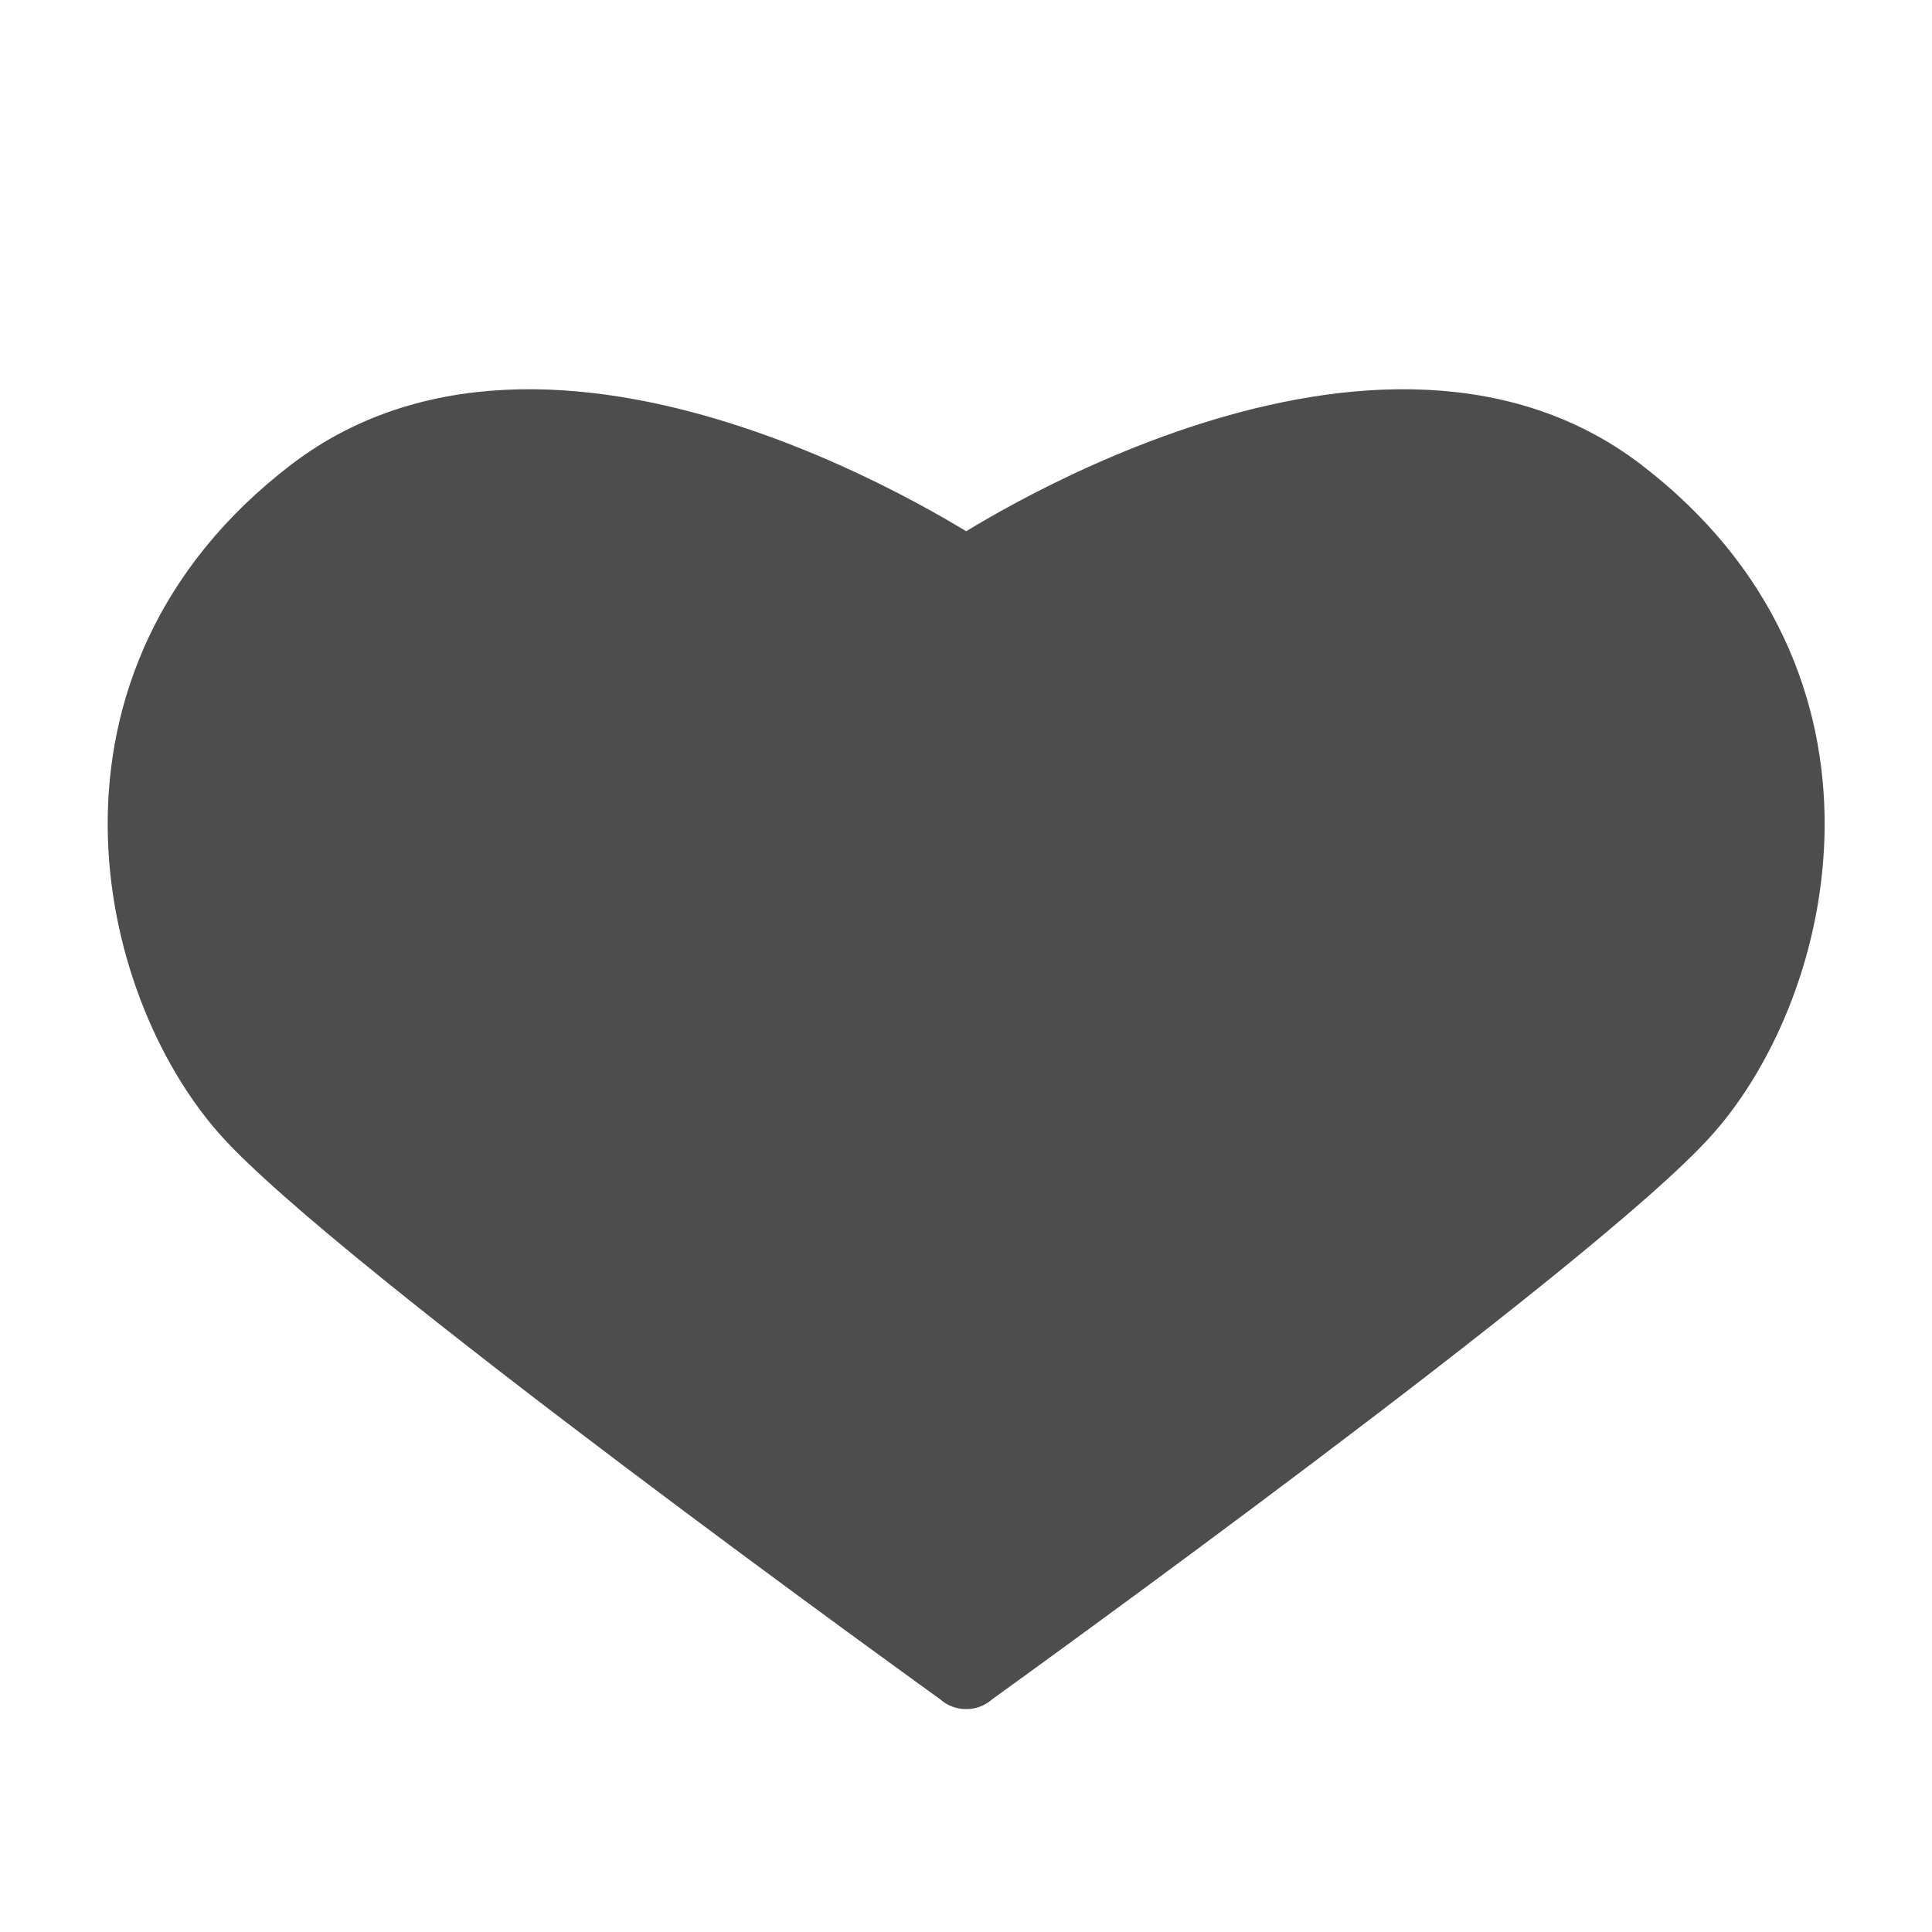 <?xml version="1.0" encoding="utf-8"?>
<!-- Generator: Adobe Illustrator 16.0.0, SVG Export Plug-In . SVG Version: 6.00 Build 0)  -->
<!DOCTYPE svg PUBLIC "-//W3C//DTD SVG 1.1//EN" "http://www.w3.org/Graphics/SVG/1.1/DTD/svg11.dtd">
<svg version="1.1" id="Layer_1" xmlns="http://www.w3.org/2000/svg" xmlns:xlink="http://www.w3.org/1999/xlink" x="0px" y="0px"
	 width="50px" height="50px" viewBox="0 0 50 50" enable-background="new 0 0 50 50" xml:space="preserve">
<g id="_x37_:_公益_x28__x23_4d4d4d_x29_">
	
		<path fill="#4D4D4E" stroke="#4D4D4E" stroke-width="2" stroke-linecap="round" stroke-linejoin="round" stroke-miterlimit="10" d="
		M41.87,12.822c-6.388-4.895-16.754,2.034-16.866,2.109c-0.111-0.075-10.478-7.004-16.865-2.109
		c-6.422,4.922-4.61,12.575-1.719,15.851c2.871,3.251,18.355,14.39,18.578,14.552v0.006l0.006-0.002
		c0.001,0,0.007,0.002,0.007,0.002v-0.006c0.223-0.162,15.708-11.3,18.579-14.552C46.479,25.397,48.292,17.744,41.87,12.822z"/>
</g>
</svg>
